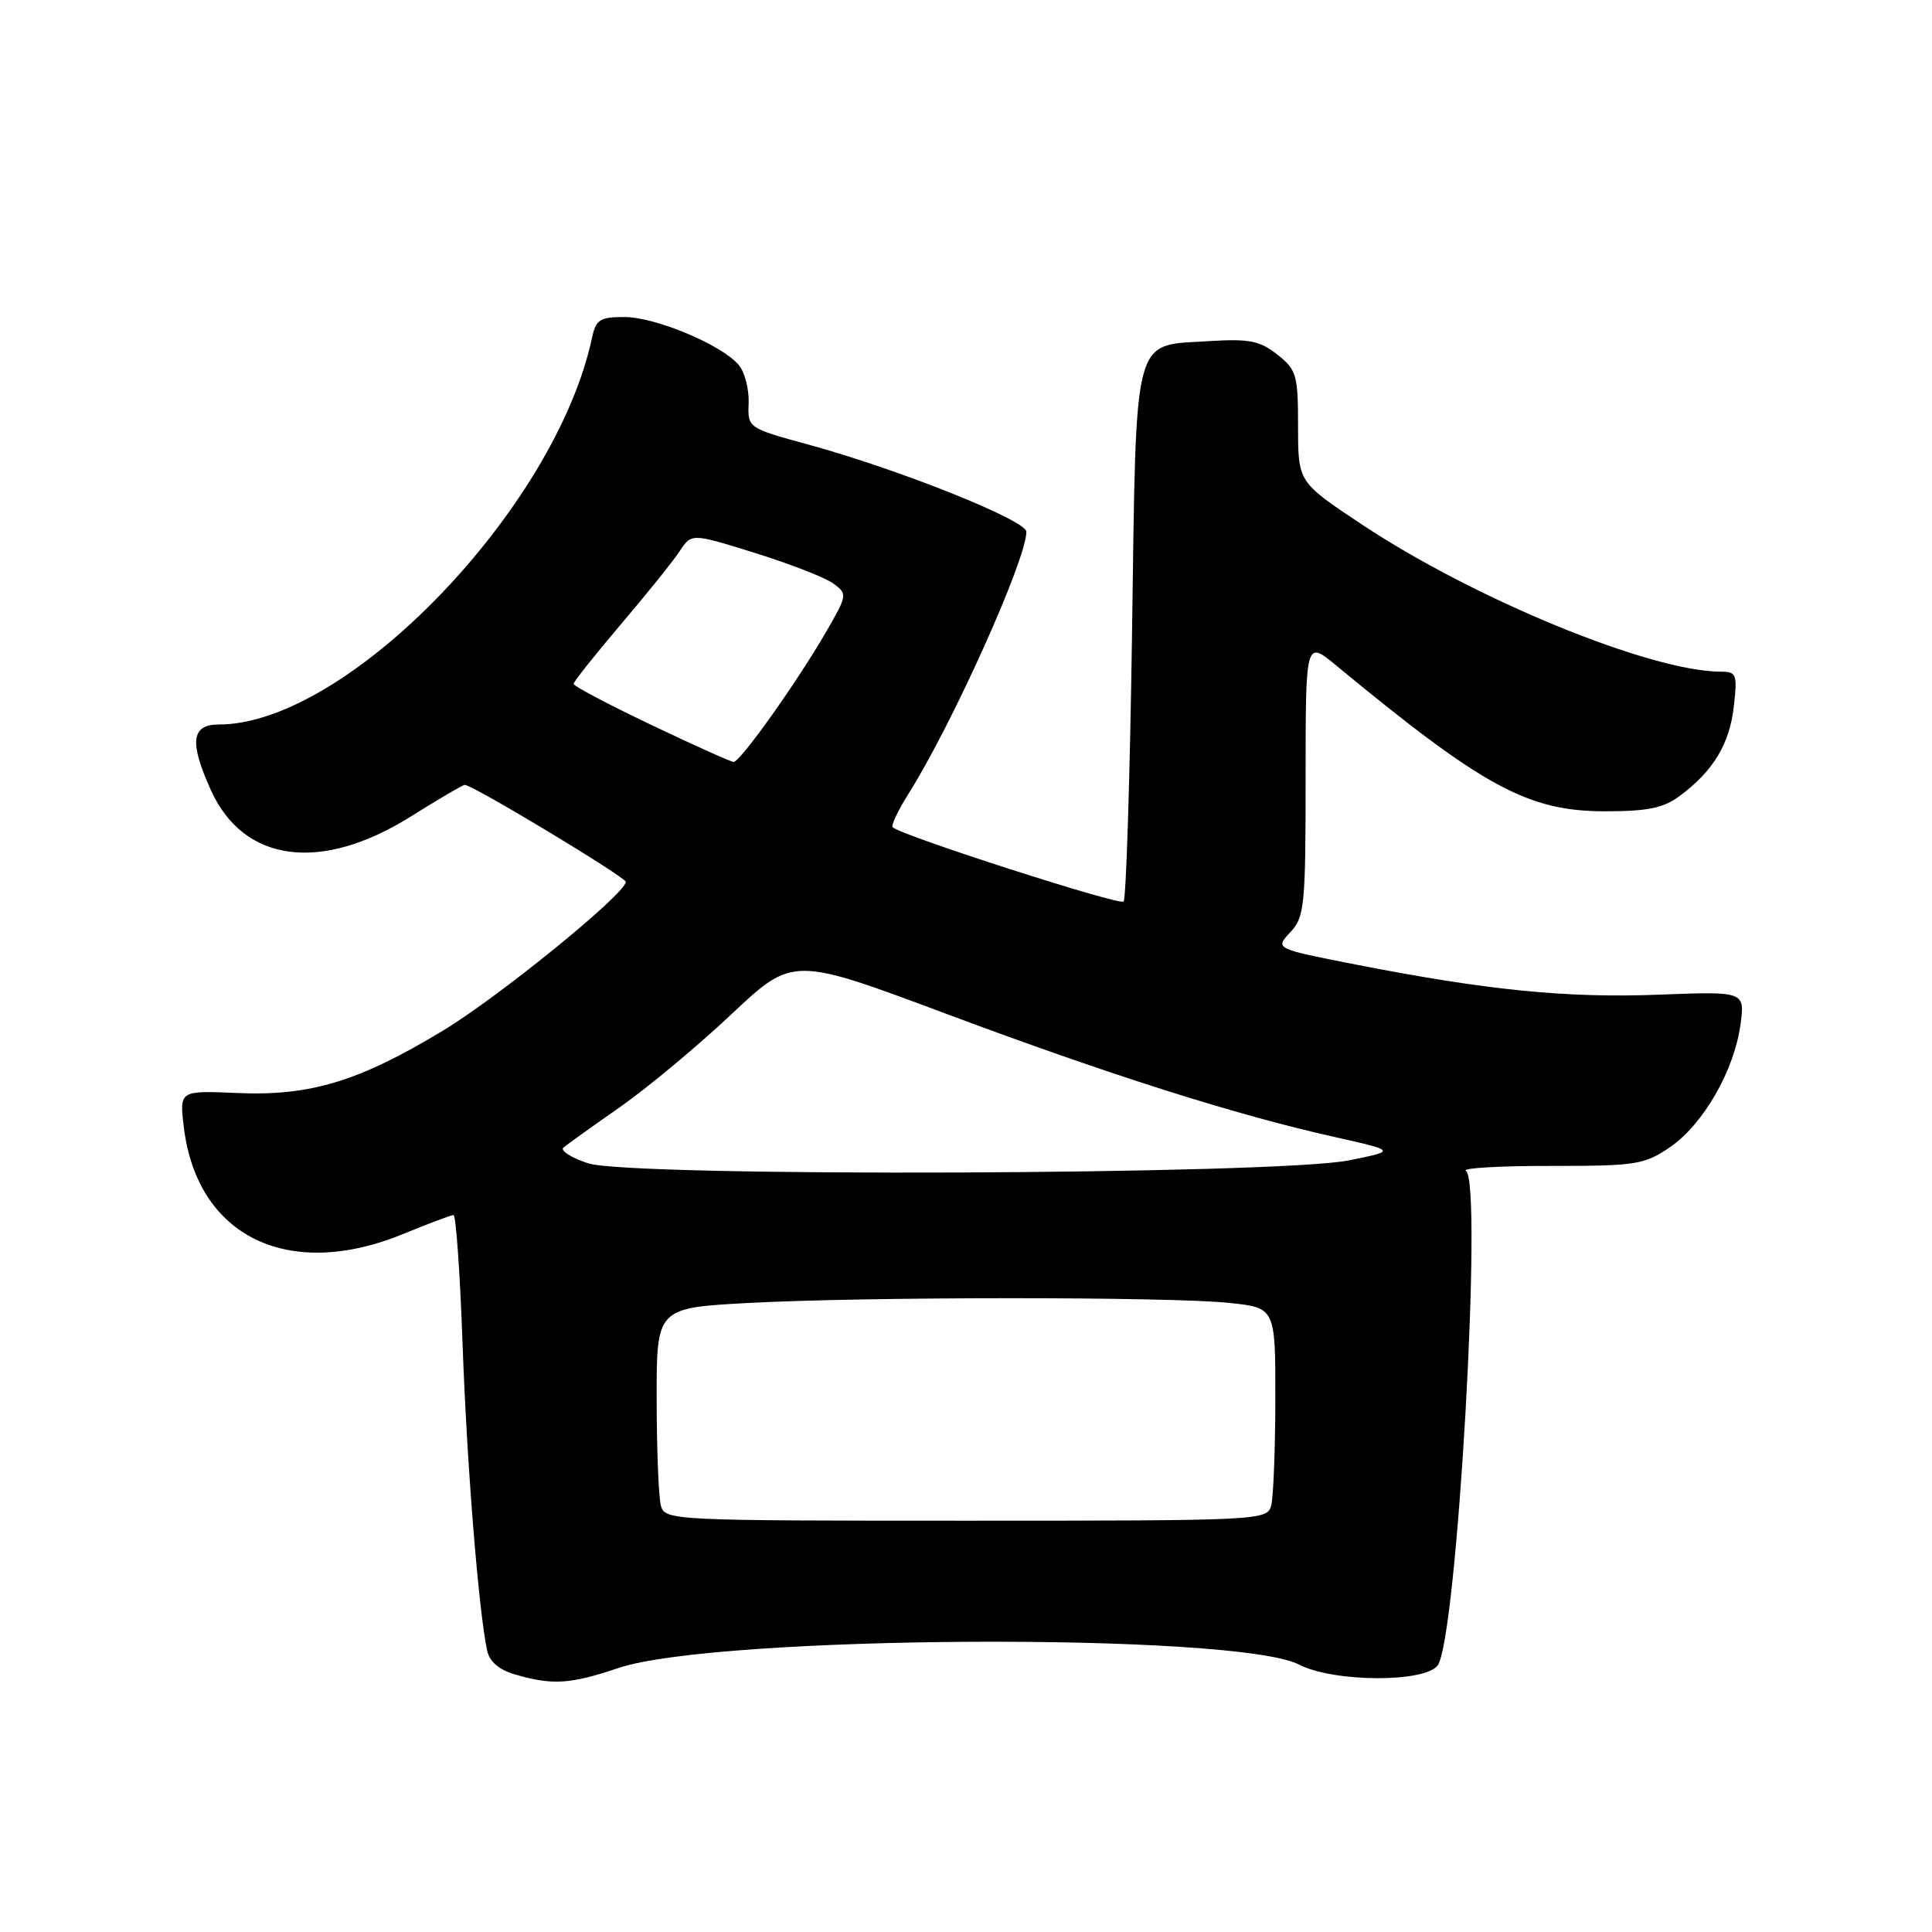 <?xml version="1.0" encoding="UTF-8" standalone="no"?>
<!DOCTYPE svg PUBLIC "-//W3C//DTD SVG 1.1//EN" "http://www.w3.org/Graphics/SVG/1.1/DTD/svg11.dtd" >
<svg xmlns="http://www.w3.org/2000/svg" xmlns:xlink="http://www.w3.org/1999/xlink" version="1.1" viewBox="0 0 256 256">
 <g >
 <path fill="currentColor"
d=" M 81.94 221.02 C 94.97 216.63 163.86 216.29 172.14 220.57 C 176.68 222.92 188.81 222.98 190.50 220.67 C 193.07 217.16 196.52 156.56 194.24 155.15 C 193.64 154.78 198.66 154.48 205.39 154.49 C 216.81 154.50 217.87 154.33 221.29 152.00 C 225.68 149.00 229.78 141.87 230.62 135.79 C 231.22 131.36 231.22 131.36 219.80 131.80 C 207.62 132.27 197.08 131.22 179.71 127.82 C 168.93 125.71 168.93 125.71 170.96 123.54 C 172.86 121.52 173.00 120.10 173.00 103.10 C 173.00 84.83 173.00 84.83 177.04 88.17 C 196.57 104.30 202.47 107.50 212.68 107.50 C 218.37 107.50 220.43 107.07 222.61 105.44 C 227.03 102.15 229.18 98.57 229.74 93.61 C 230.22 89.36 230.09 89.00 228.05 89.00 C 218.73 89.00 195.33 79.39 180.34 69.42 C 172.00 63.87 172.00 63.87 172.00 56.51 C 172.00 49.67 171.80 48.99 169.25 46.98 C 166.93 45.15 165.52 44.87 160.24 45.20 C 149.98 45.85 150.58 43.57 150.00 83.95 C 149.72 103.14 149.22 119.12 148.88 119.46 C 148.32 120.01 119.35 110.69 118.28 109.61 C 118.05 109.38 118.97 107.43 120.32 105.28 C 126.13 96.08 136.00 74.16 136.00 70.46 C 136.00 68.95 119.17 62.21 107.19 58.93 C 99.07 56.71 99.07 56.71 99.20 53.40 C 99.26 51.58 98.69 49.32 97.91 48.39 C 95.72 45.73 86.90 42.02 82.77 42.01 C 79.50 42.00 78.96 42.34 78.45 44.75 C 73.61 67.39 46.00 96.00 28.99 96.00 C 25.34 96.00 25.06 98.34 27.96 104.73 C 32.31 114.31 42.53 115.65 54.42 108.20 C 58.10 105.89 61.33 104.00 61.59 104.00 C 62.64 104.00 82.99 116.27 82.93 116.86 C 82.74 118.56 66.11 132.08 58.70 136.56 C 47.55 143.30 41.13 145.25 31.43 144.83 C 23.78 144.50 23.78 144.50 24.35 149.29 C 26.08 163.87 38.22 169.78 53.50 163.48 C 56.80 162.12 59.77 161.01 60.09 161.00 C 60.42 161.00 60.96 168.76 61.30 178.25 C 61.87 194.14 63.41 213.36 64.55 218.72 C 64.86 220.18 66.14 221.27 68.26 221.88 C 73.22 223.32 75.56 223.17 81.94 221.02 Z  M 87.57 199.50 C 87.27 198.40 87.02 192.06 87.01 185.40 C 87.00 173.31 87.00 173.31 99.16 172.65 C 114.76 171.81 154.87 171.81 162.85 172.64 C 169.00 173.28 169.00 173.28 168.99 185.39 C 168.98 192.05 168.73 198.40 168.44 199.50 C 167.91 201.46 167.05 201.50 128.00 201.50 C 88.95 201.50 88.09 201.46 87.57 199.50 Z  M 77.91 154.14 C 75.66 153.39 74.20 152.45 74.66 152.06 C 75.12 151.67 78.48 149.26 82.13 146.71 C 85.77 144.16 92.43 138.62 96.91 134.40 C 105.06 126.74 105.06 126.74 125.28 134.30 C 147.06 142.44 163.63 147.70 176.76 150.64 C 185.02 152.49 185.02 152.49 178.76 153.75 C 169.31 155.67 83.49 156.00 77.91 154.14 Z  M 86.25 96.03 C 80.61 93.34 76.00 90.91 76.00 90.62 C 76.00 90.34 78.81 86.80 82.25 82.75 C 85.69 78.71 89.21 74.33 90.07 73.02 C 91.64 70.65 91.64 70.65 100.07 73.28 C 104.71 74.73 109.37 76.54 110.42 77.32 C 112.30 78.69 112.28 78.85 109.53 83.61 C 105.70 90.27 98.06 101.01 97.20 100.96 C 96.81 100.94 91.89 98.72 86.25 96.03 Z "/>
</g>
</svg>